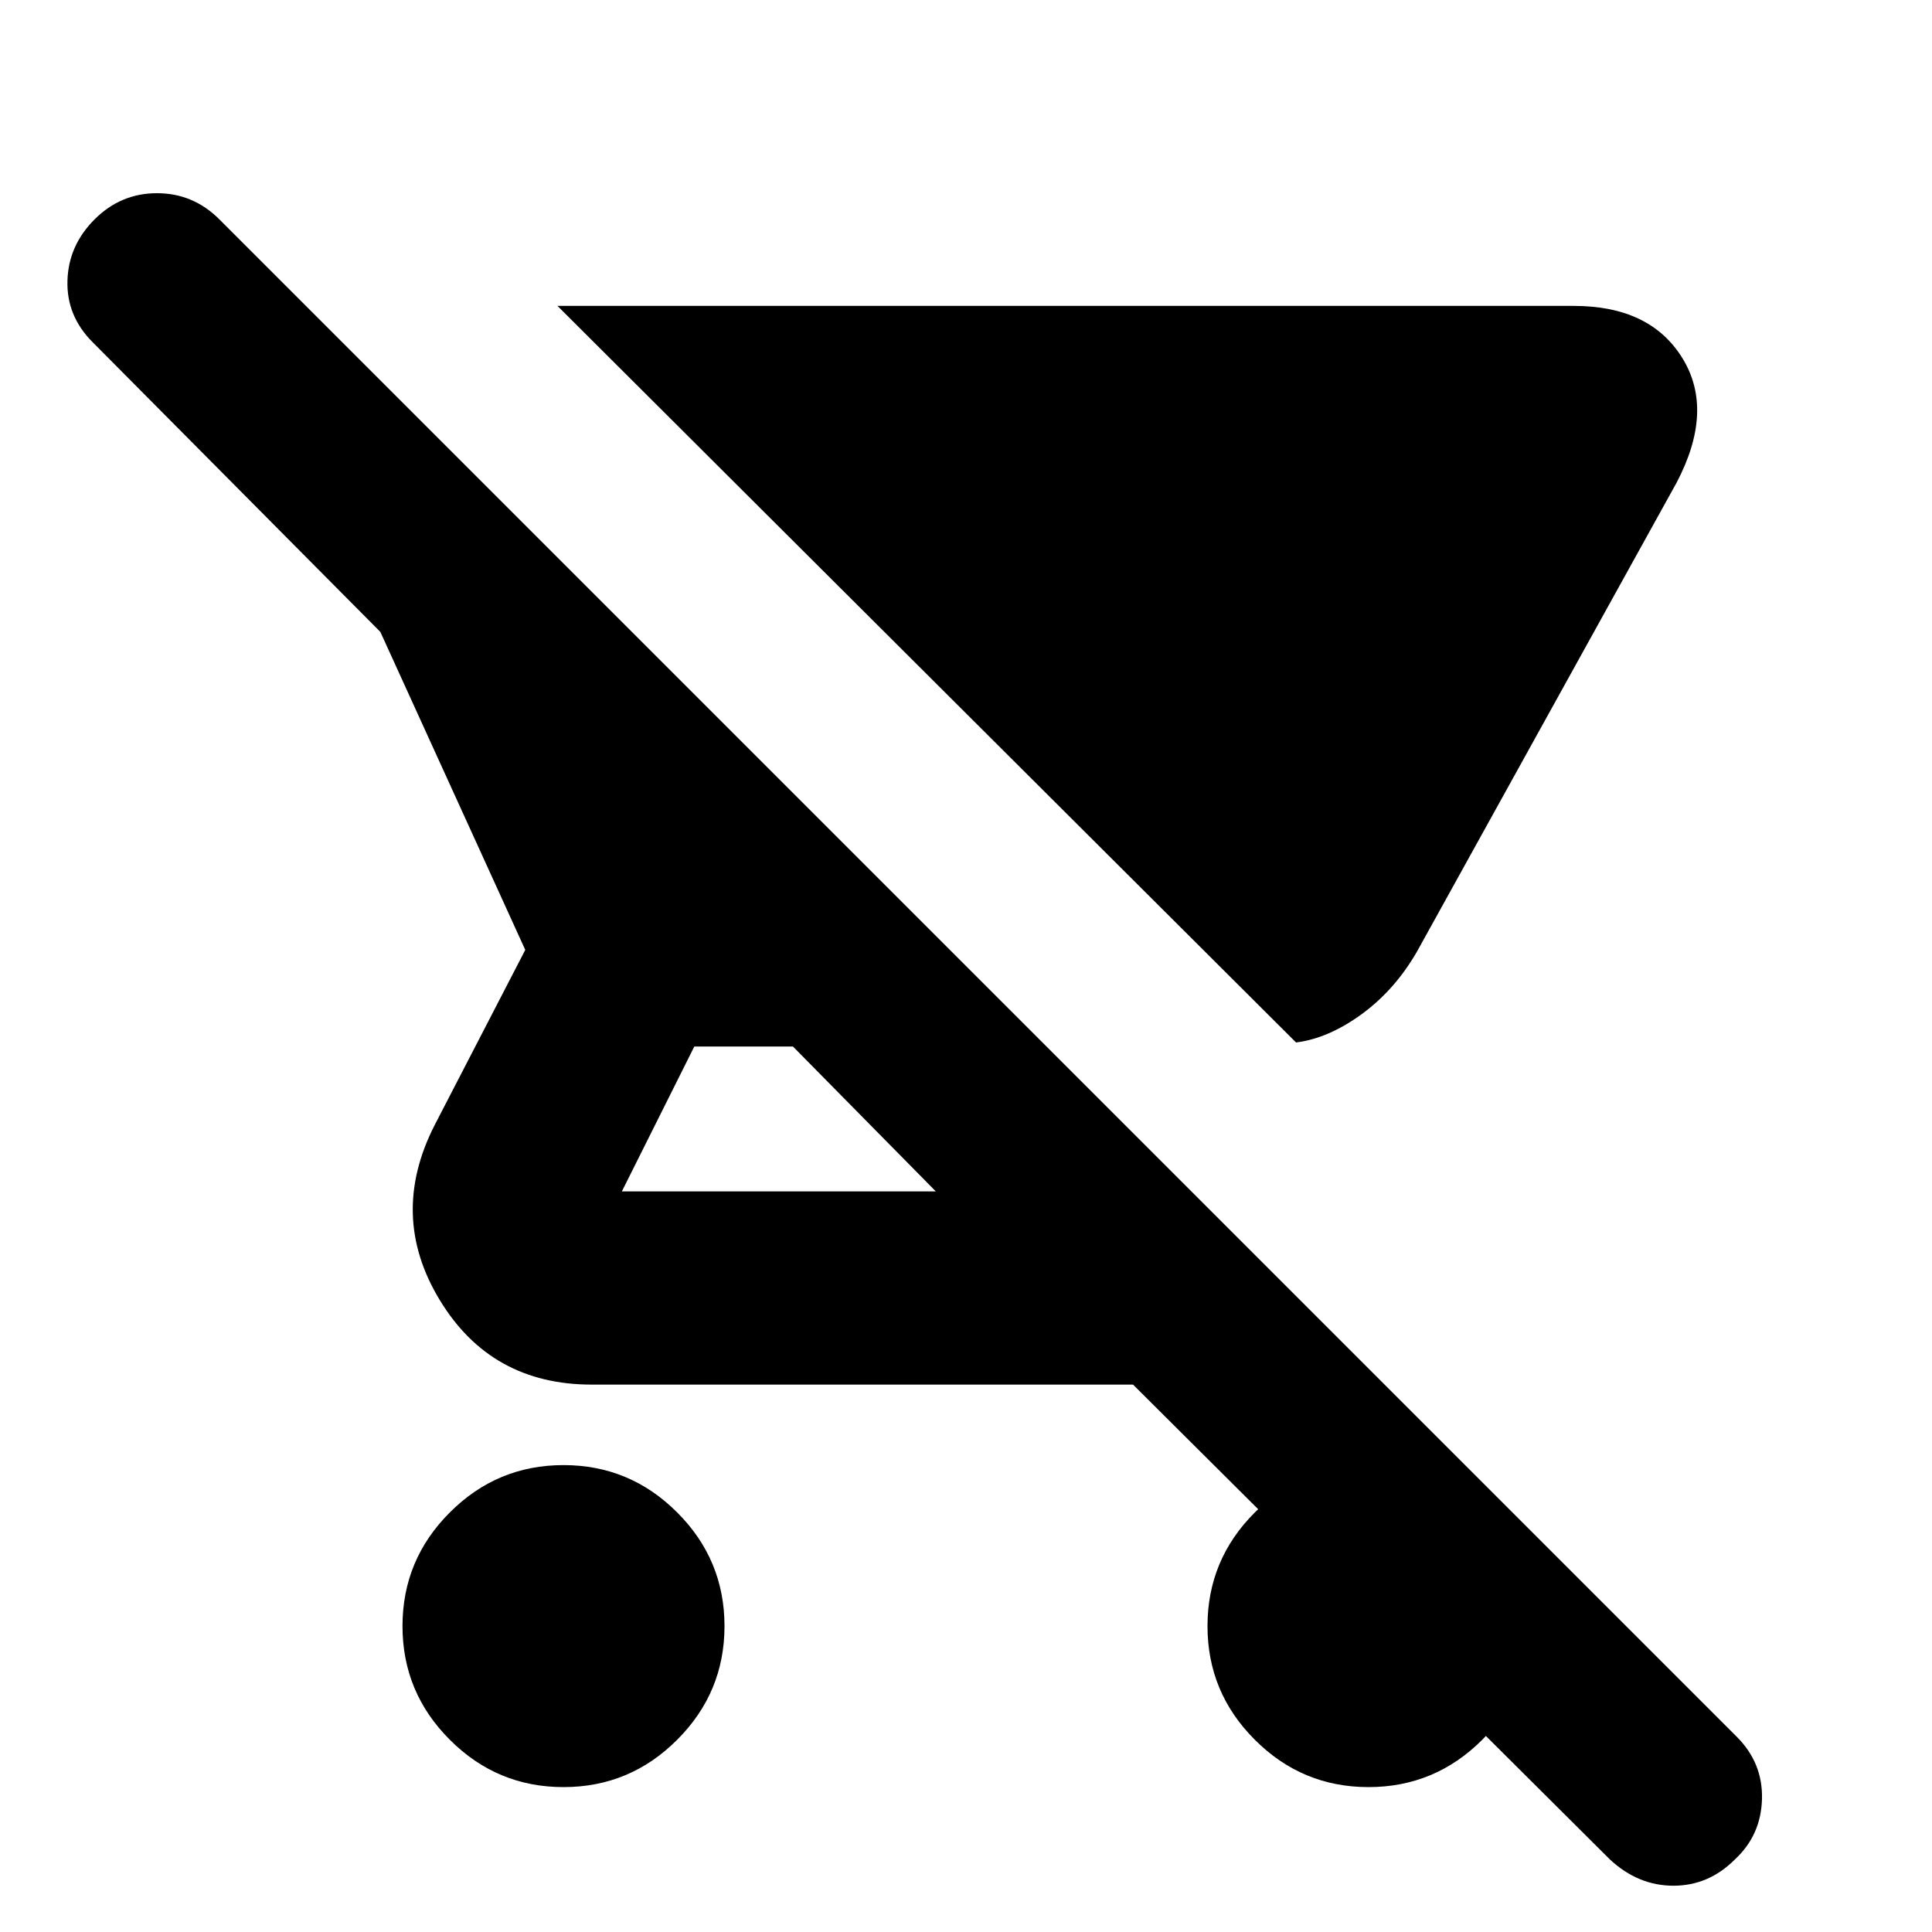 <svg xmlns="http://www.w3.org/2000/svg" height="24" width="24"><path d="M16.1 12.95 6.925 3.8H19.55q.95 0 1.35.65.4.65-.075 1.55L17.6 11.825q-.275.475-.687.775-.413.3-.813.35ZM7 22.2q-.825 0-1.412-.588Q5 21.025 5 20.2t.588-1.412Q6.175 18.2 7 18.2t1.412.588Q9 19.375 9 20.2t-.588 1.412Q7.825 22.2 7 22.2Zm13 .9-5.925-5.9H7.35q-1.25 0-1.887-1.05-.638-1.05-.063-2.175L6.525 11.8l-1.8-3.95-3.575-3.6q-.325-.325-.312-.763.012-.437.337-.762T1.95 2.4q.45 0 .775.325l18.85 18.85q.325.325.313.775-.013.45-.338.75-.325.325-.762.325-.438 0-.788-.325Zm-8.375-8.3L9.85 13H8.625l-.9 1.8ZM17 22.2q-.825 0-1.412-.588Q15 21.025 15 20.2t.588-1.412Q16.175 18.2 17 18.2t1.413.588Q19 19.375 19 20.2t-.587 1.412q-.588.588-1.413.588Z"/></svg>